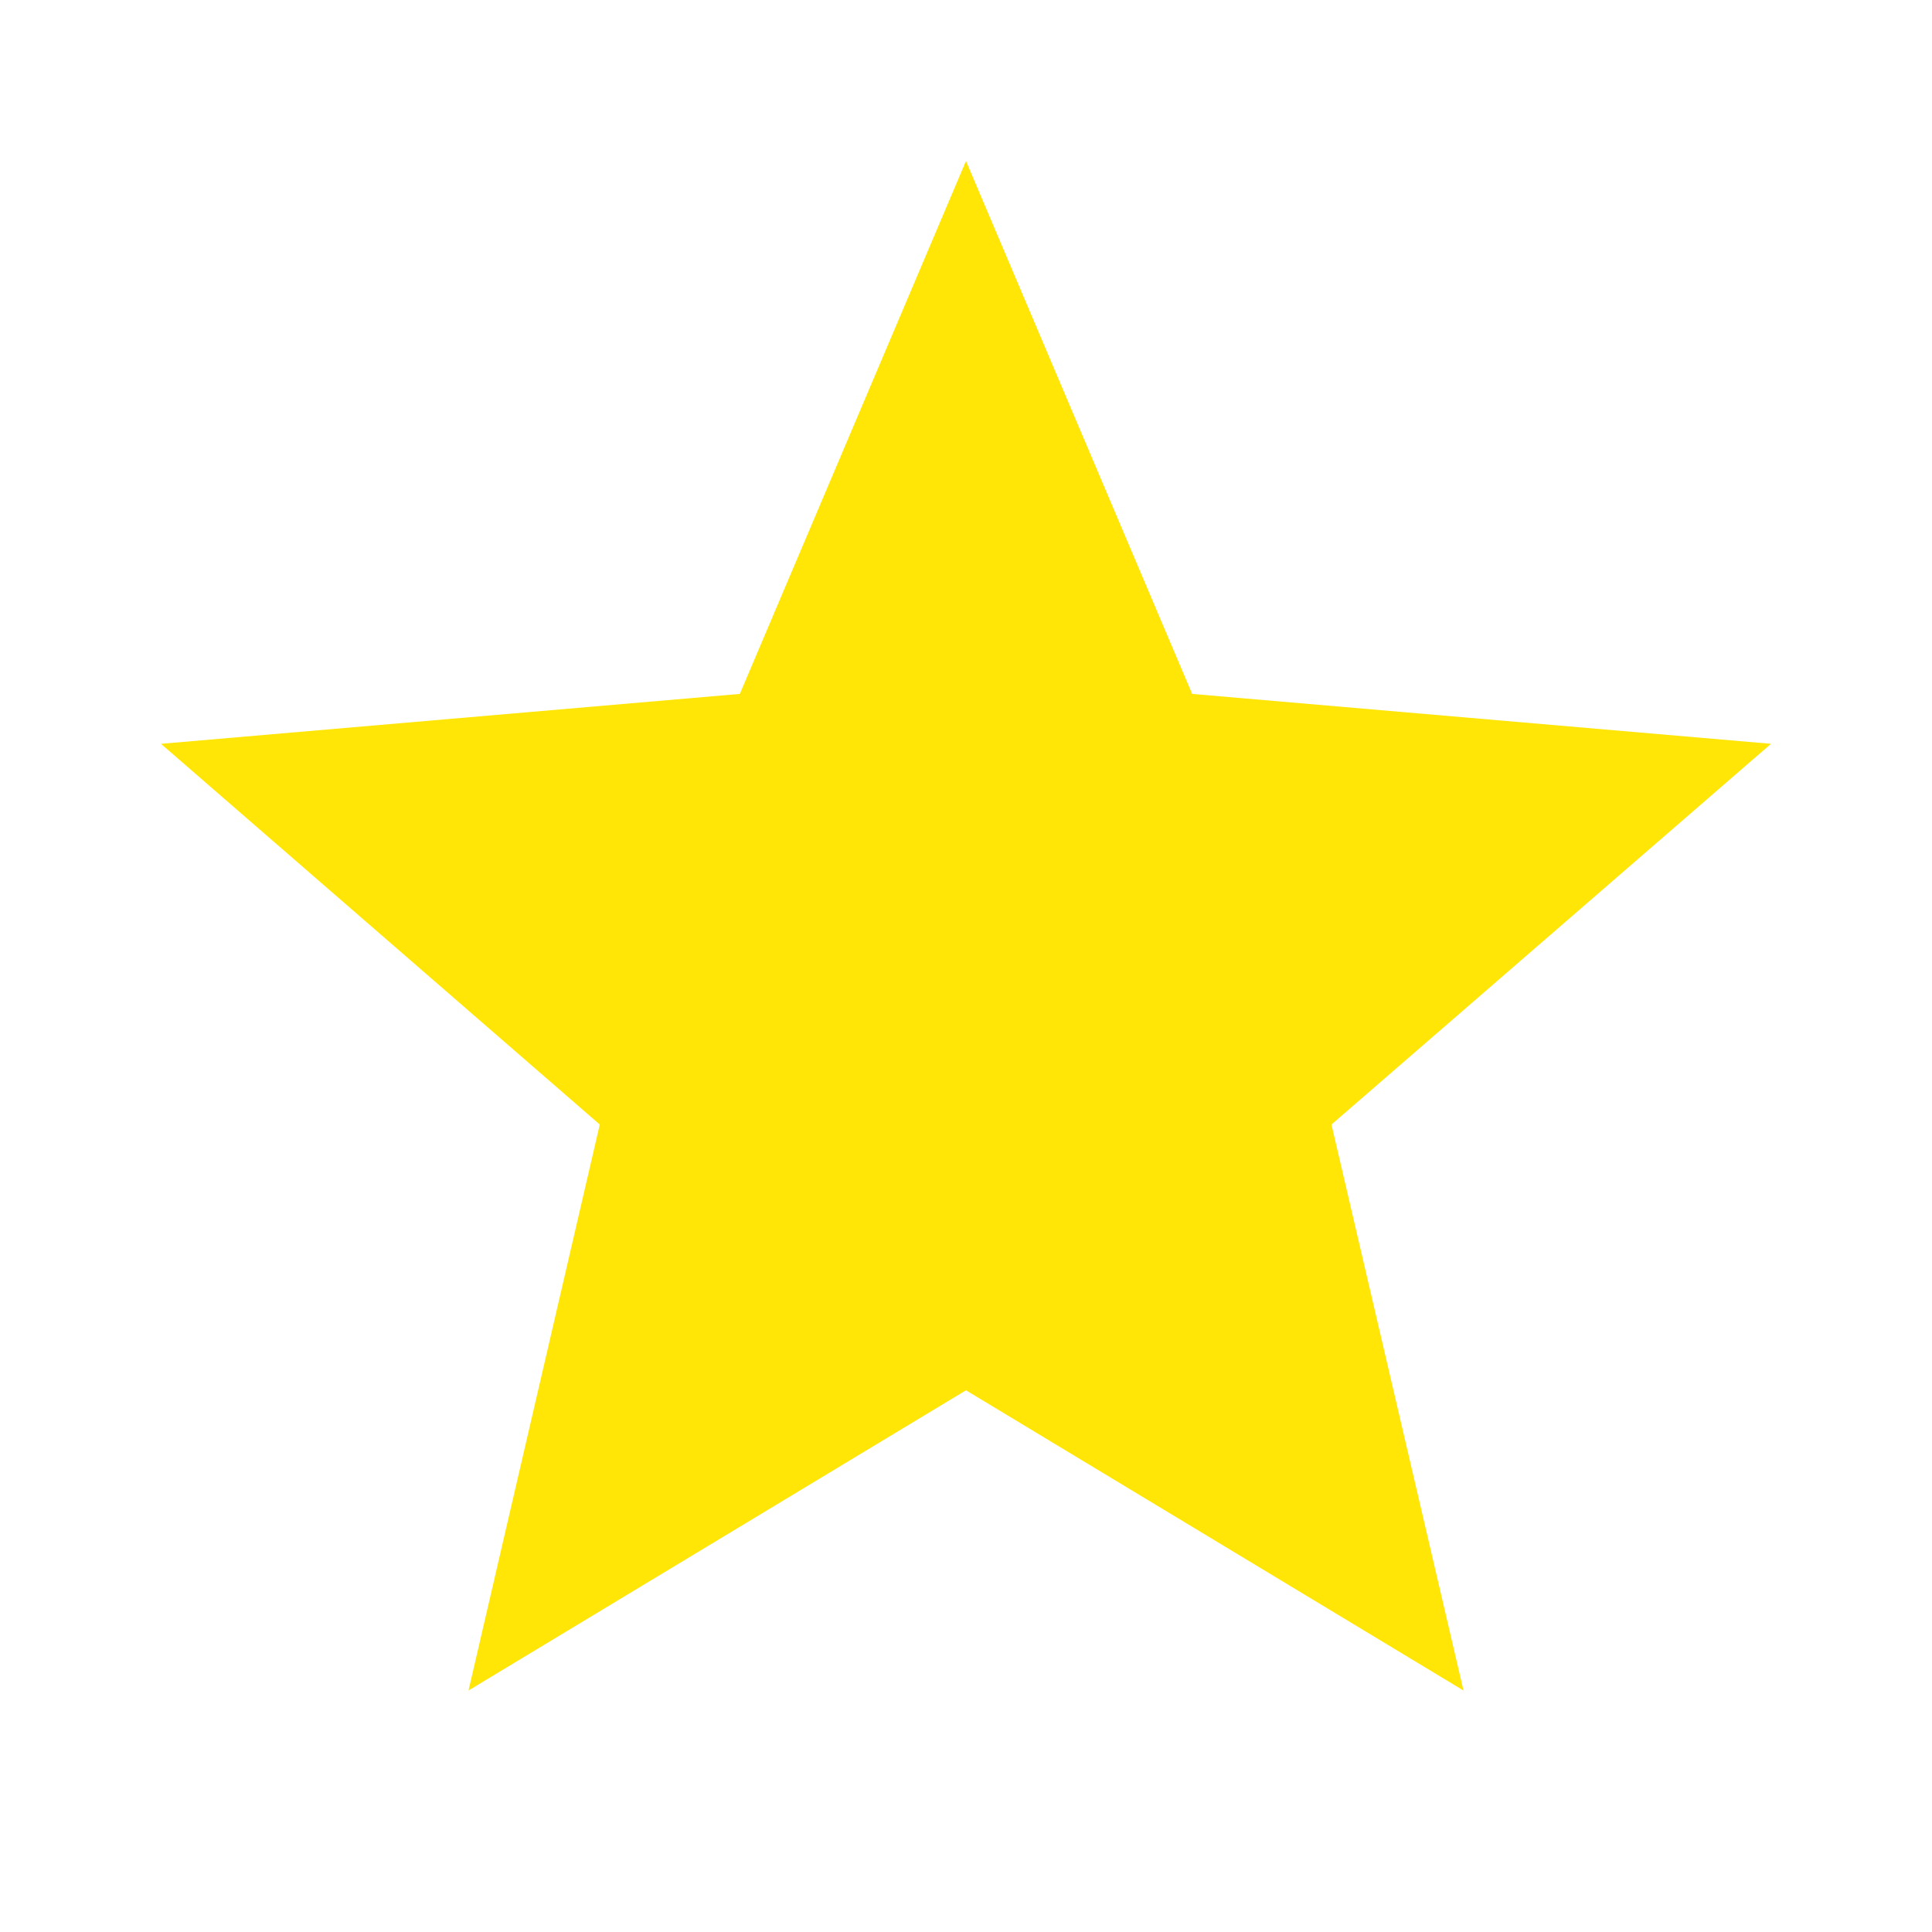 <svg width="18" height="18" viewBox="0 0 18 18" fill="none" xmlns="http://www.w3.org/2000/svg">
<g id="mdi:star">
<path id="Vector" d="M9 12.953L13.635 15.75L12.405 10.477L16.5 6.93L11.107 6.465L9 1.5L6.893 6.465L1.5 6.93L5.588 10.477L4.365 15.75L9 12.953Z" fill="#FFE606"/>
</g>
</svg>
